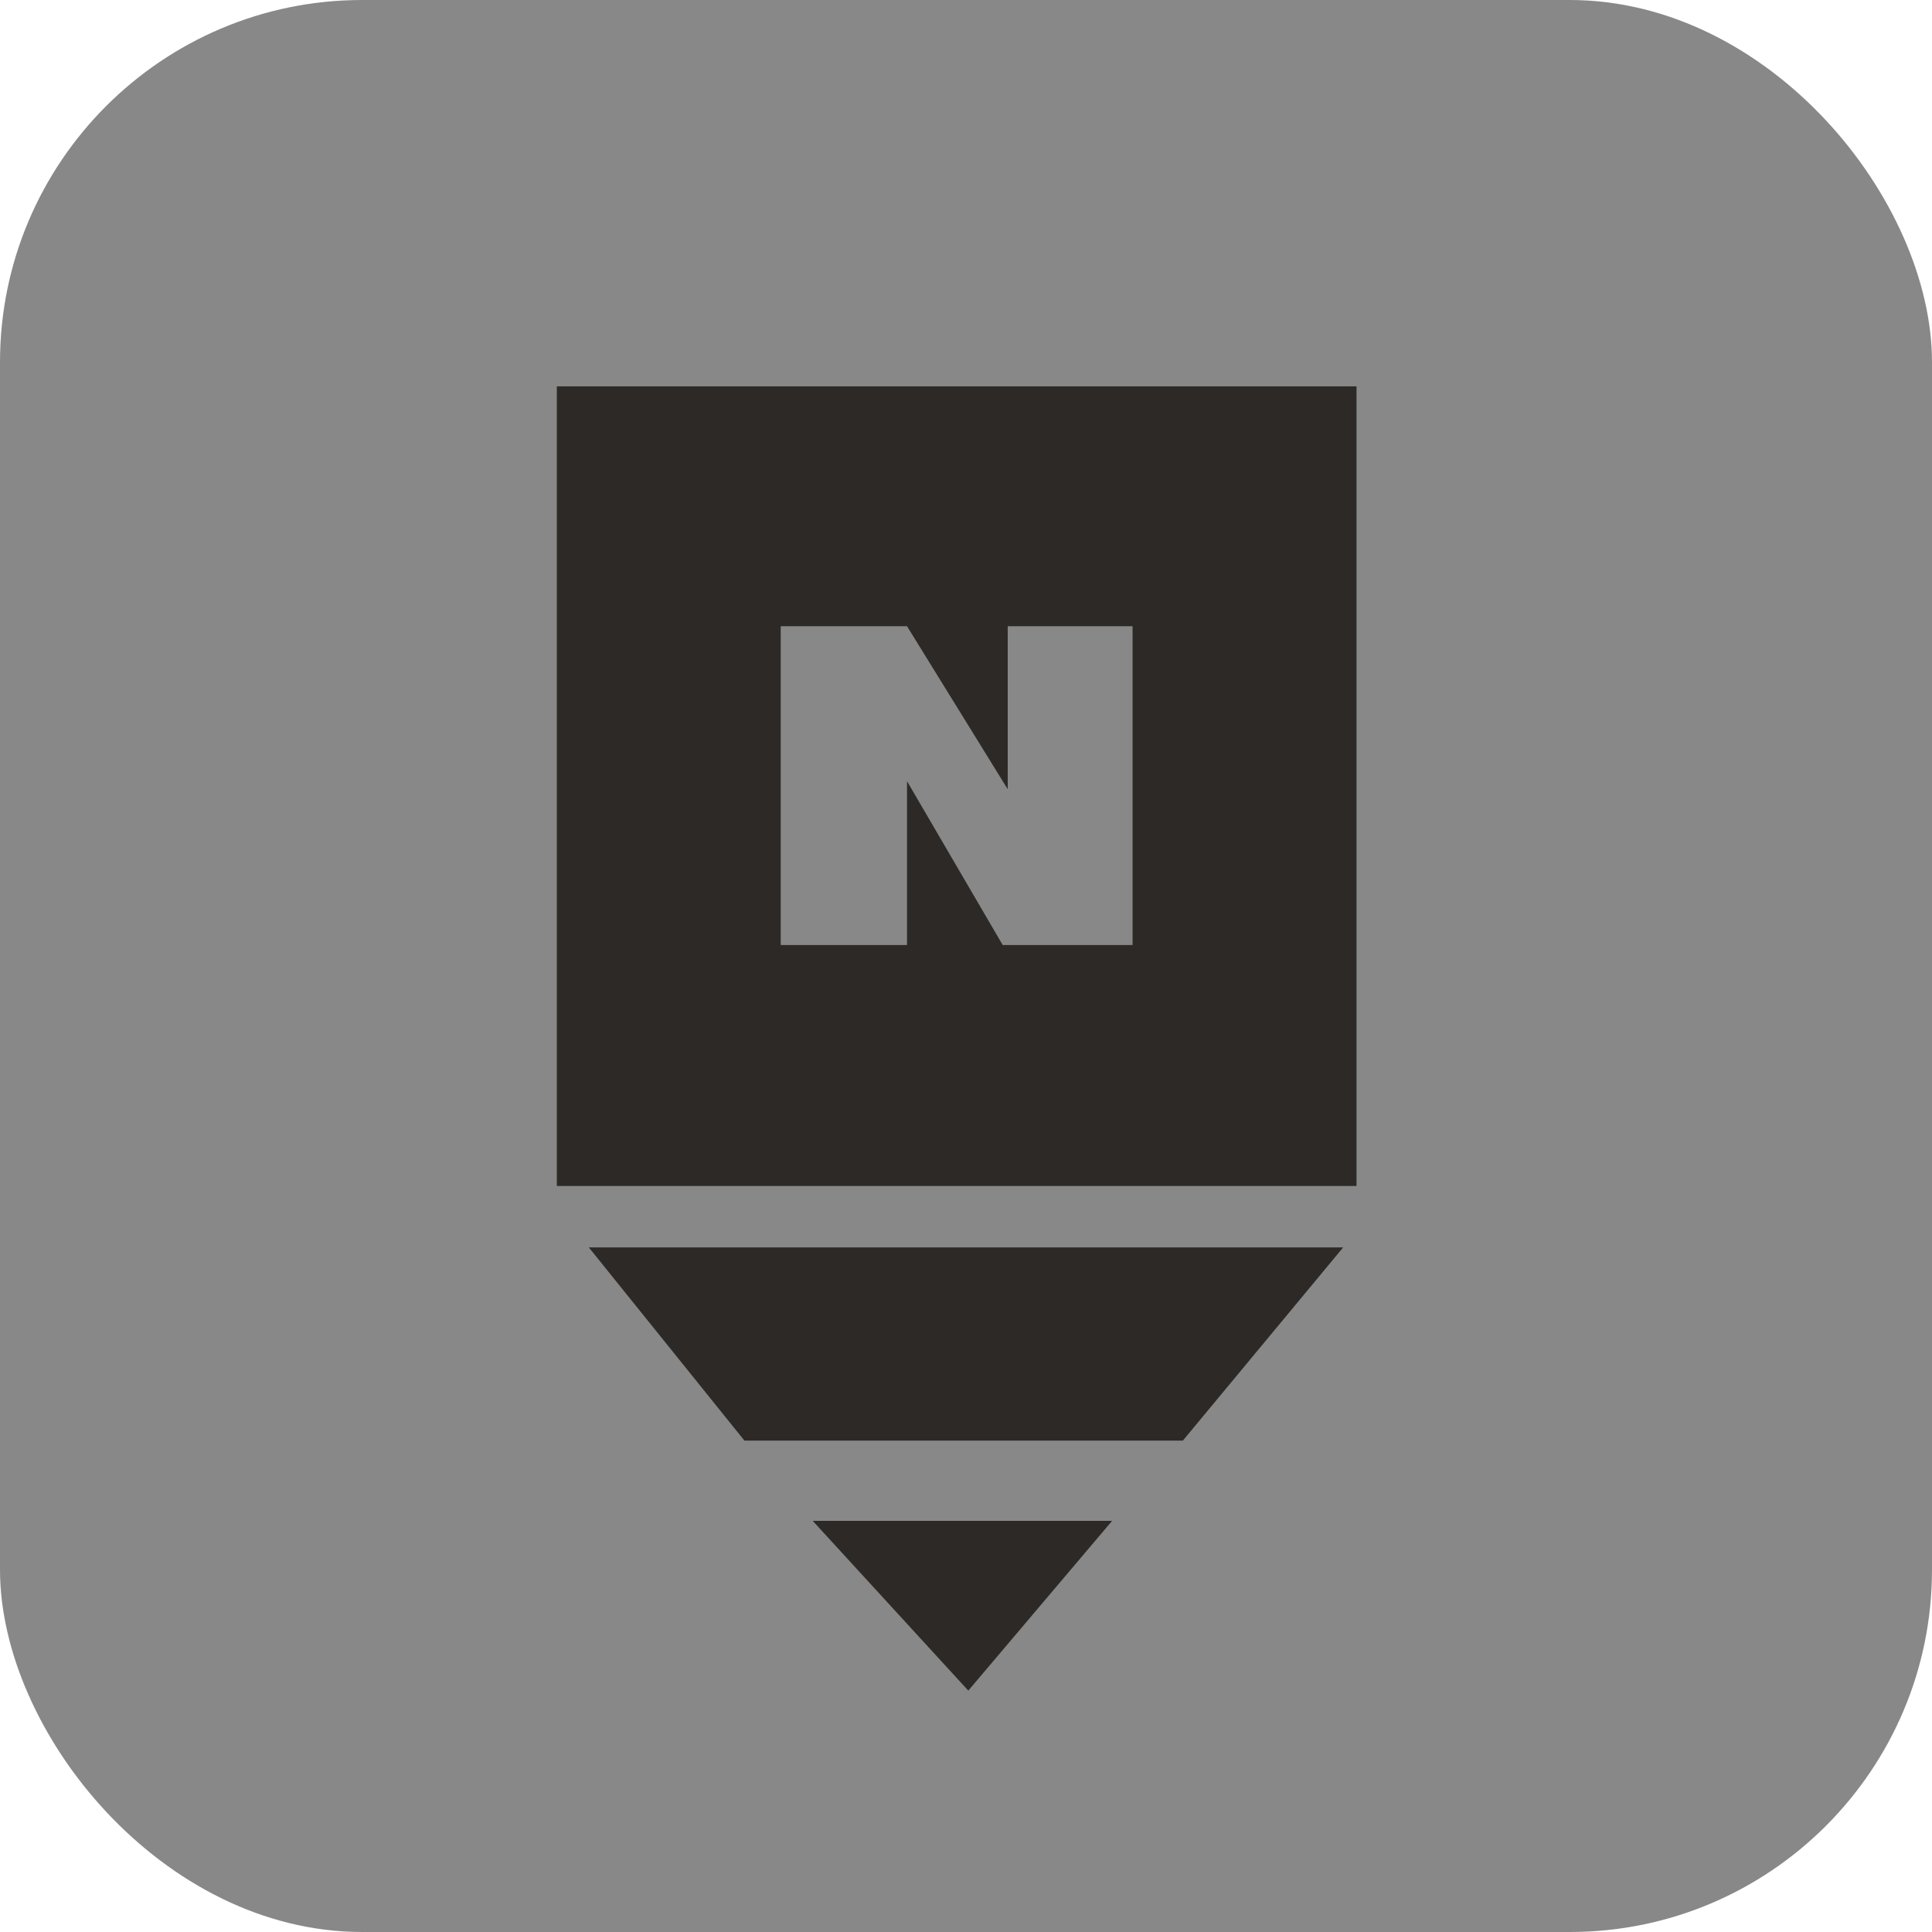 <svg xmlns="http://www.w3.org/2000/svg" width="32" height="32" viewBox="0 0 32 32">
    <g data-name="naver blog" transform="translate(-467 -6756)">
        <rect data-name="사각형 1823" width="32" height="32" rx="6" transform="translate(467 6756)" style="fill:#888"/>
        <g data-name="그룹 461329">
            <path data-name="빼기 1" d="M13.245 13.245H0V0h13.245v13.244zM5.8 6.54l1.585 2.714h2.151V3.973H7.468v2.7L5.8 3.973H3.708v5.281H5.8V6.54z" transform="translate(476.223 6762.399)" style="fill:#2d2926"/>
            <path data-name="패스 841335" d="M615.368 7822.92h12.494l-2.655 3.2h-7.262z" transform="translate(-138.615 -1046.259)" style="fill:#2d2926"/>
            <path data-name="패스 841336" d="m622.221 7831.469 2.577 2.812 2.382-2.812z" transform="translate(-141.76 -1050.279)" style="fill:#2d2926"/>
        </g>
    </g>
</svg>
